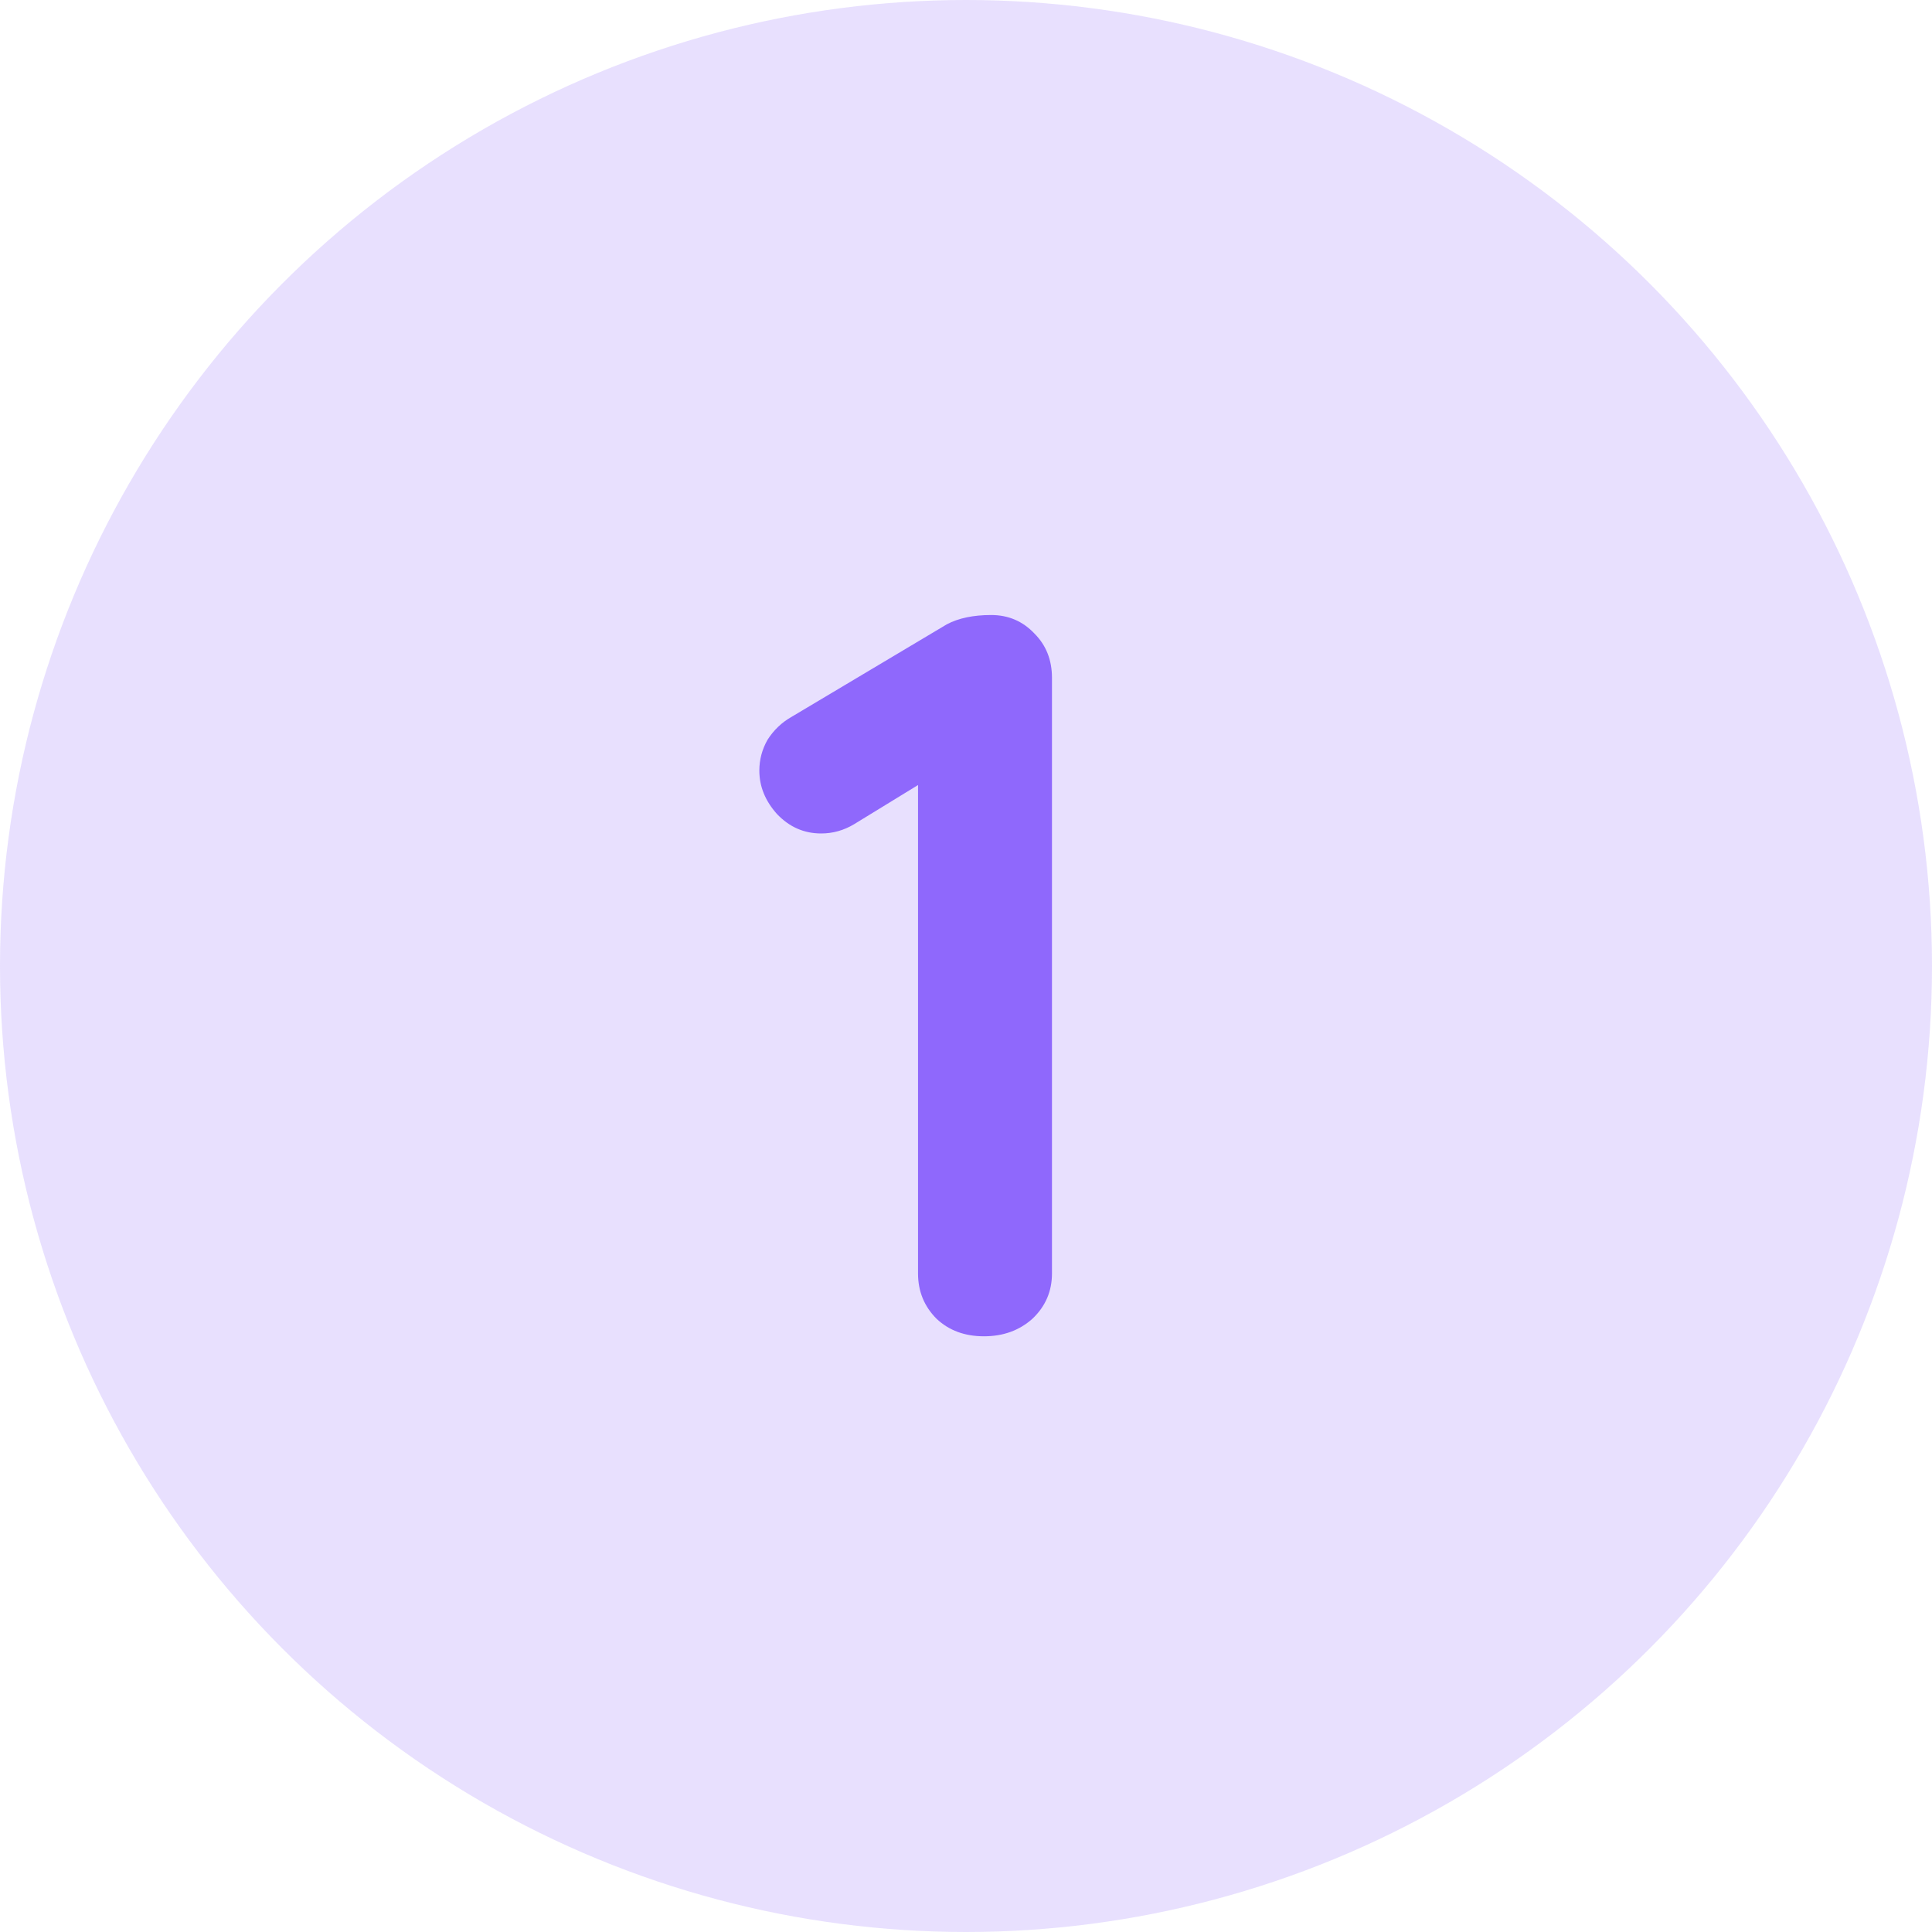 <svg width="30" height="30" viewBox="0 0 30 30" fill="none" xmlns="http://www.w3.org/2000/svg">
<circle opacity="0.2" cx="15" cy="15" r="15" fill="#8F68FC"/>
<path d="M15.391 9.55C15.658 9.55 15.882 9.646 16.063 9.838C16.244 10.019 16.335 10.248 16.335 10.526V19.774C16.335 20.051 16.234 20.286 16.031 20.478C15.828 20.659 15.578 20.75 15.279 20.75C14.98 20.75 14.735 20.659 14.543 20.478C14.351 20.286 14.255 20.051 14.255 19.774V12.19L13.263 12.798C13.103 12.894 12.932 12.942 12.751 12.942C12.484 12.942 12.255 12.841 12.063 12.638C11.882 12.435 11.791 12.211 11.791 11.966C11.791 11.795 11.834 11.635 11.919 11.486C12.015 11.336 12.138 11.219 12.287 11.134L14.703 9.694C14.884 9.598 15.114 9.55 15.391 9.55Z" fill="#8F68FC"/>
</svg>
